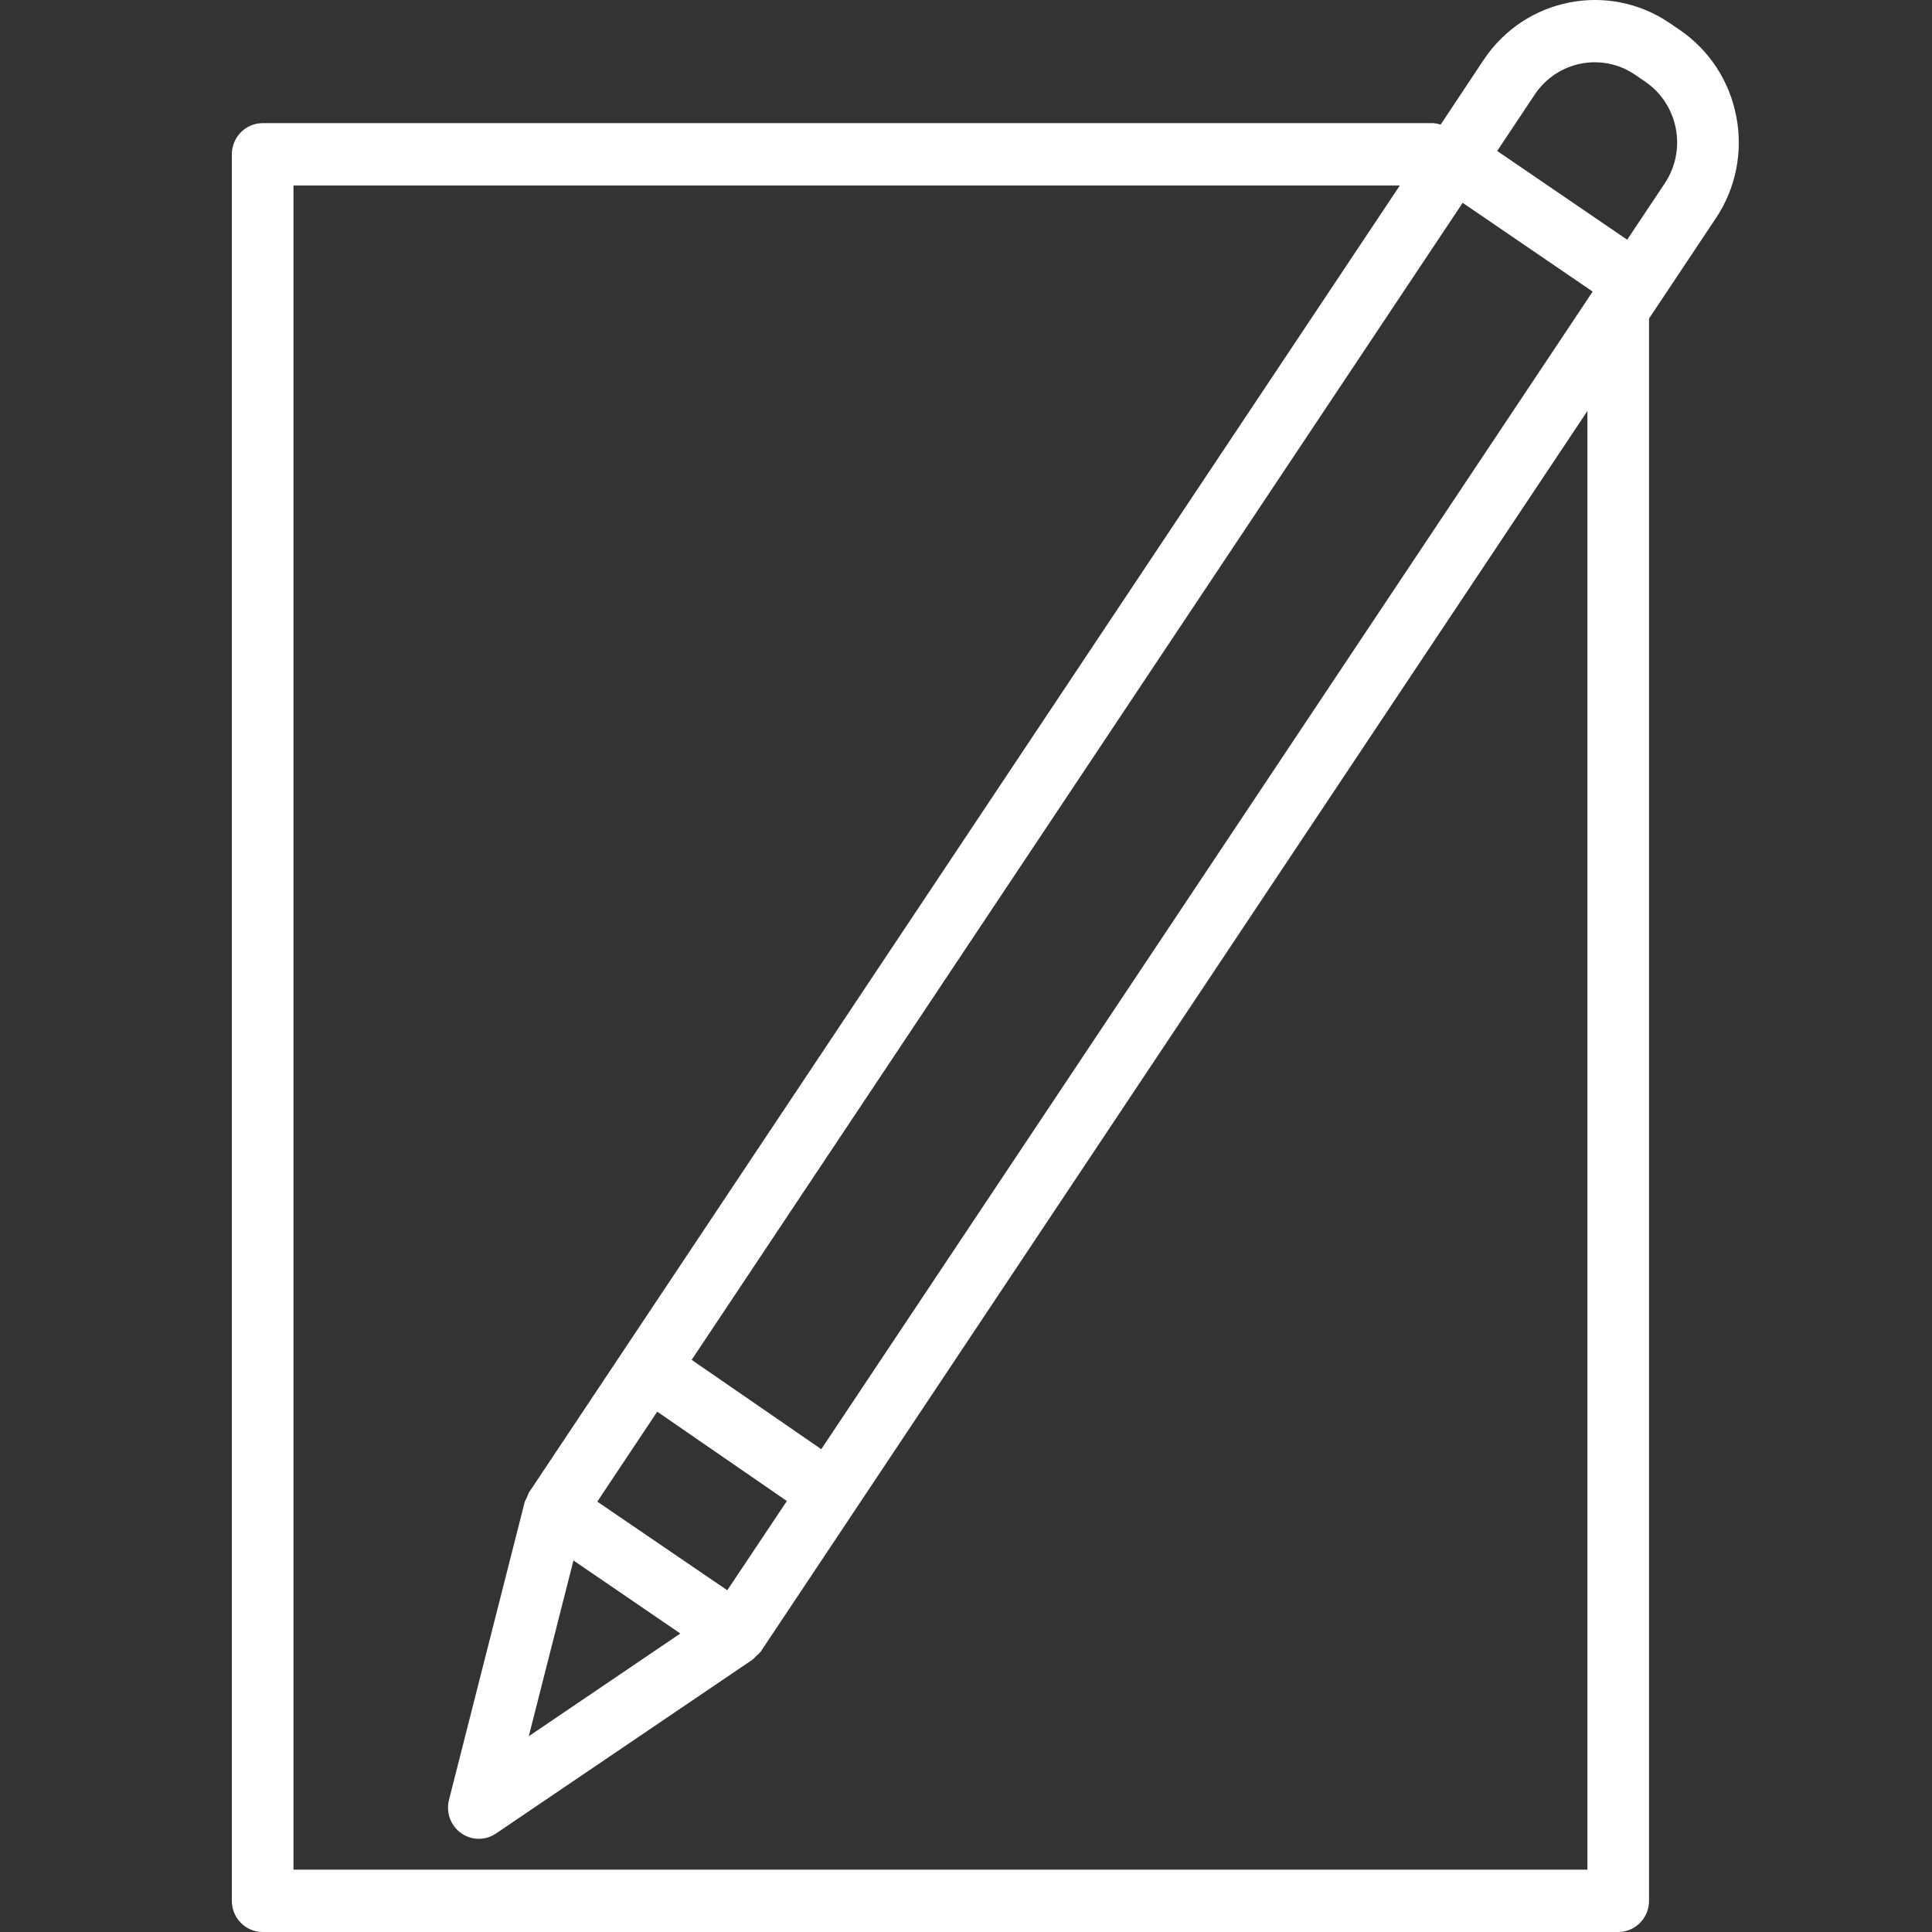 <svg width="50" height="50" viewBox="0 0 50 50" fill="none" xmlns="http://www.w3.org/2000/svg">
<rect x="0" y="0" width="50" height="50" fill="#333333" stroke="none"/>
<path d="M44.935 3.015C44.762 2.102 44.236 1.296 43.474 0.777L43.212 0.597C41.624 -0.482 39.473 -0.059 38.4 1.544L37.284 3.225C37.223 3.205 37.16 3.192 37.095 3.187H6.797C6.357 3.187 6 3.549 6 3.994V49.193C6 49.639 6.357 50 6.797 50H41.879C42.32 50 42.677 49.639 42.677 49.193V8.243L44.406 5.648C44.923 4.877 45.113 3.929 44.935 3.015ZM21.255 37.505L17.9 35.193L37.854 5.249L41.218 7.546L21.255 37.505ZM14.841 40.385L17.607 42.275L13.685 44.933L14.841 40.385ZM18.822 41.156L15.458 38.862L17.009 36.534L20.364 38.846L18.822 41.156ZM41.082 48.386H7.595V4.801H36.227L13.69 38.625C13.668 38.667 13.65 38.711 13.636 38.756C13.613 38.794 13.594 38.834 13.578 38.876L11.62 46.58C11.537 46.904 11.661 47.246 11.931 47.44C12.201 47.633 12.561 47.638 12.836 47.451L19.481 42.948C19.51 42.923 19.537 42.896 19.561 42.867C19.612 42.827 19.658 42.781 19.697 42.73L19.702 42.722L41.082 10.636V48.386ZM43.084 4.745L42.111 6.204L38.747 3.907L39.719 2.447C40.298 1.58 41.46 1.351 42.317 1.935L42.579 2.115C43.436 2.7 43.662 3.878 43.084 4.745Z" fill="white"/>
</svg>
